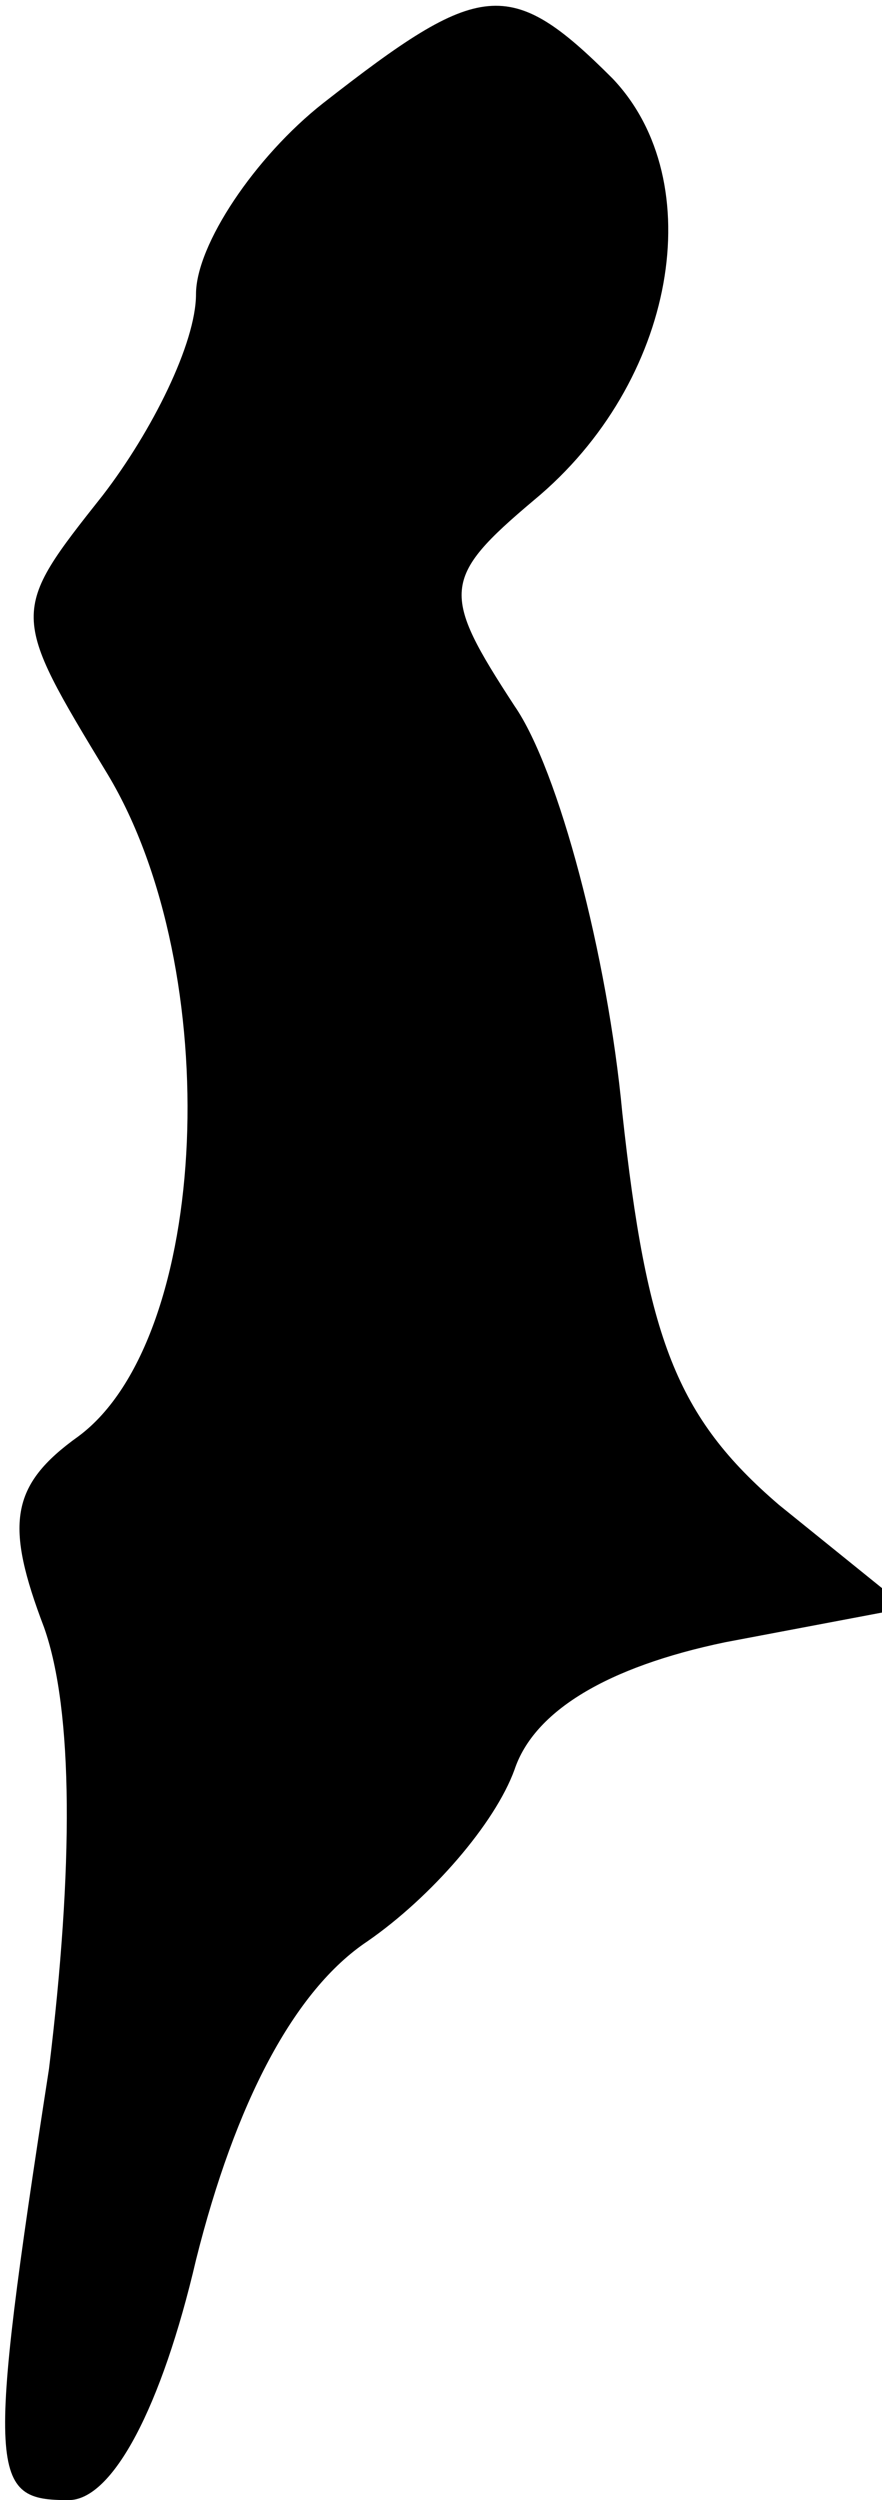 <?xml version="1.0" standalone="no"?>
<!DOCTYPE svg PUBLIC "-//W3C//DTD SVG 20010904//EN"
 "http://www.w3.org/TR/2001/REC-SVG-20010904/DTD/svg10.dtd">
<svg version="1.0" xmlns="http://www.w3.org/2000/svg"
 width="18pt" height="51pt" viewBox="0 0 18 51"
 preserveAspectRatio="xMidYMid meet">
<g transform="translate(0,51) scale(0.1,-0.1)"
fill="#000000" stroke="none">
<path fill="#000000" stroke="none" d="M66 489 c-14 -11 -26 -29 -26 -39 0
-10 -9 -28 -19 -41 -19 -24 -19 -24 1 -57 24 -40 21 -115 -6 -135 -14 -10 -15
-18 -7 -39 6 -17 6 -49 1 -90 -13 -84 -12 -88 4 -88 9 0 19 19 26 49 8 32 20
55 35 65 13 9 26 24 30 35 4 12 19 21 43 26 l37 7 -26 21 c-21 18 -27 34 -32
80 -3 32 -13 70 -22 83 -15 23 -15 26 4 42 29 24 36 65 16 86 -21 21 -27 20
-59 -5z"/>
</g>
</svg>
